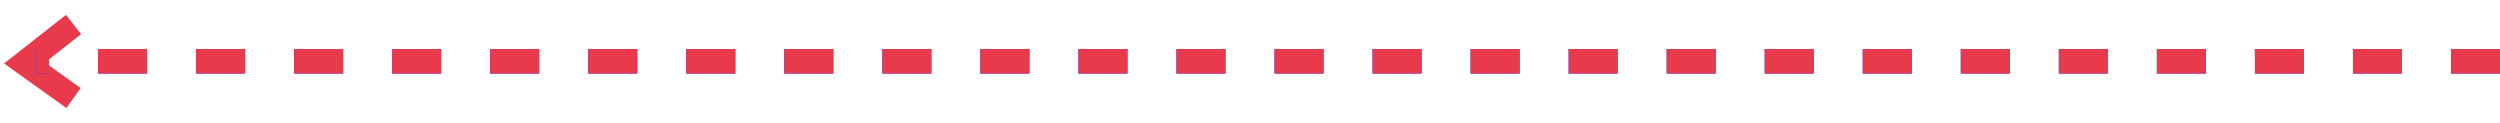 <svg width="102" height="5" viewBox="0 0 102 5" fill="none" xmlns="http://www.w3.org/2000/svg">
<path d="M3 4L1 2.571L3 1" stroke="#E83A4A"/>
<path d="M102 2.5H1.5" stroke="#002CF6" stroke-dasharray="2 2"/>
<path d="M102 2.5H1.5" stroke="#E83A4A" stroke-dasharray="2 2"/>
</svg>
